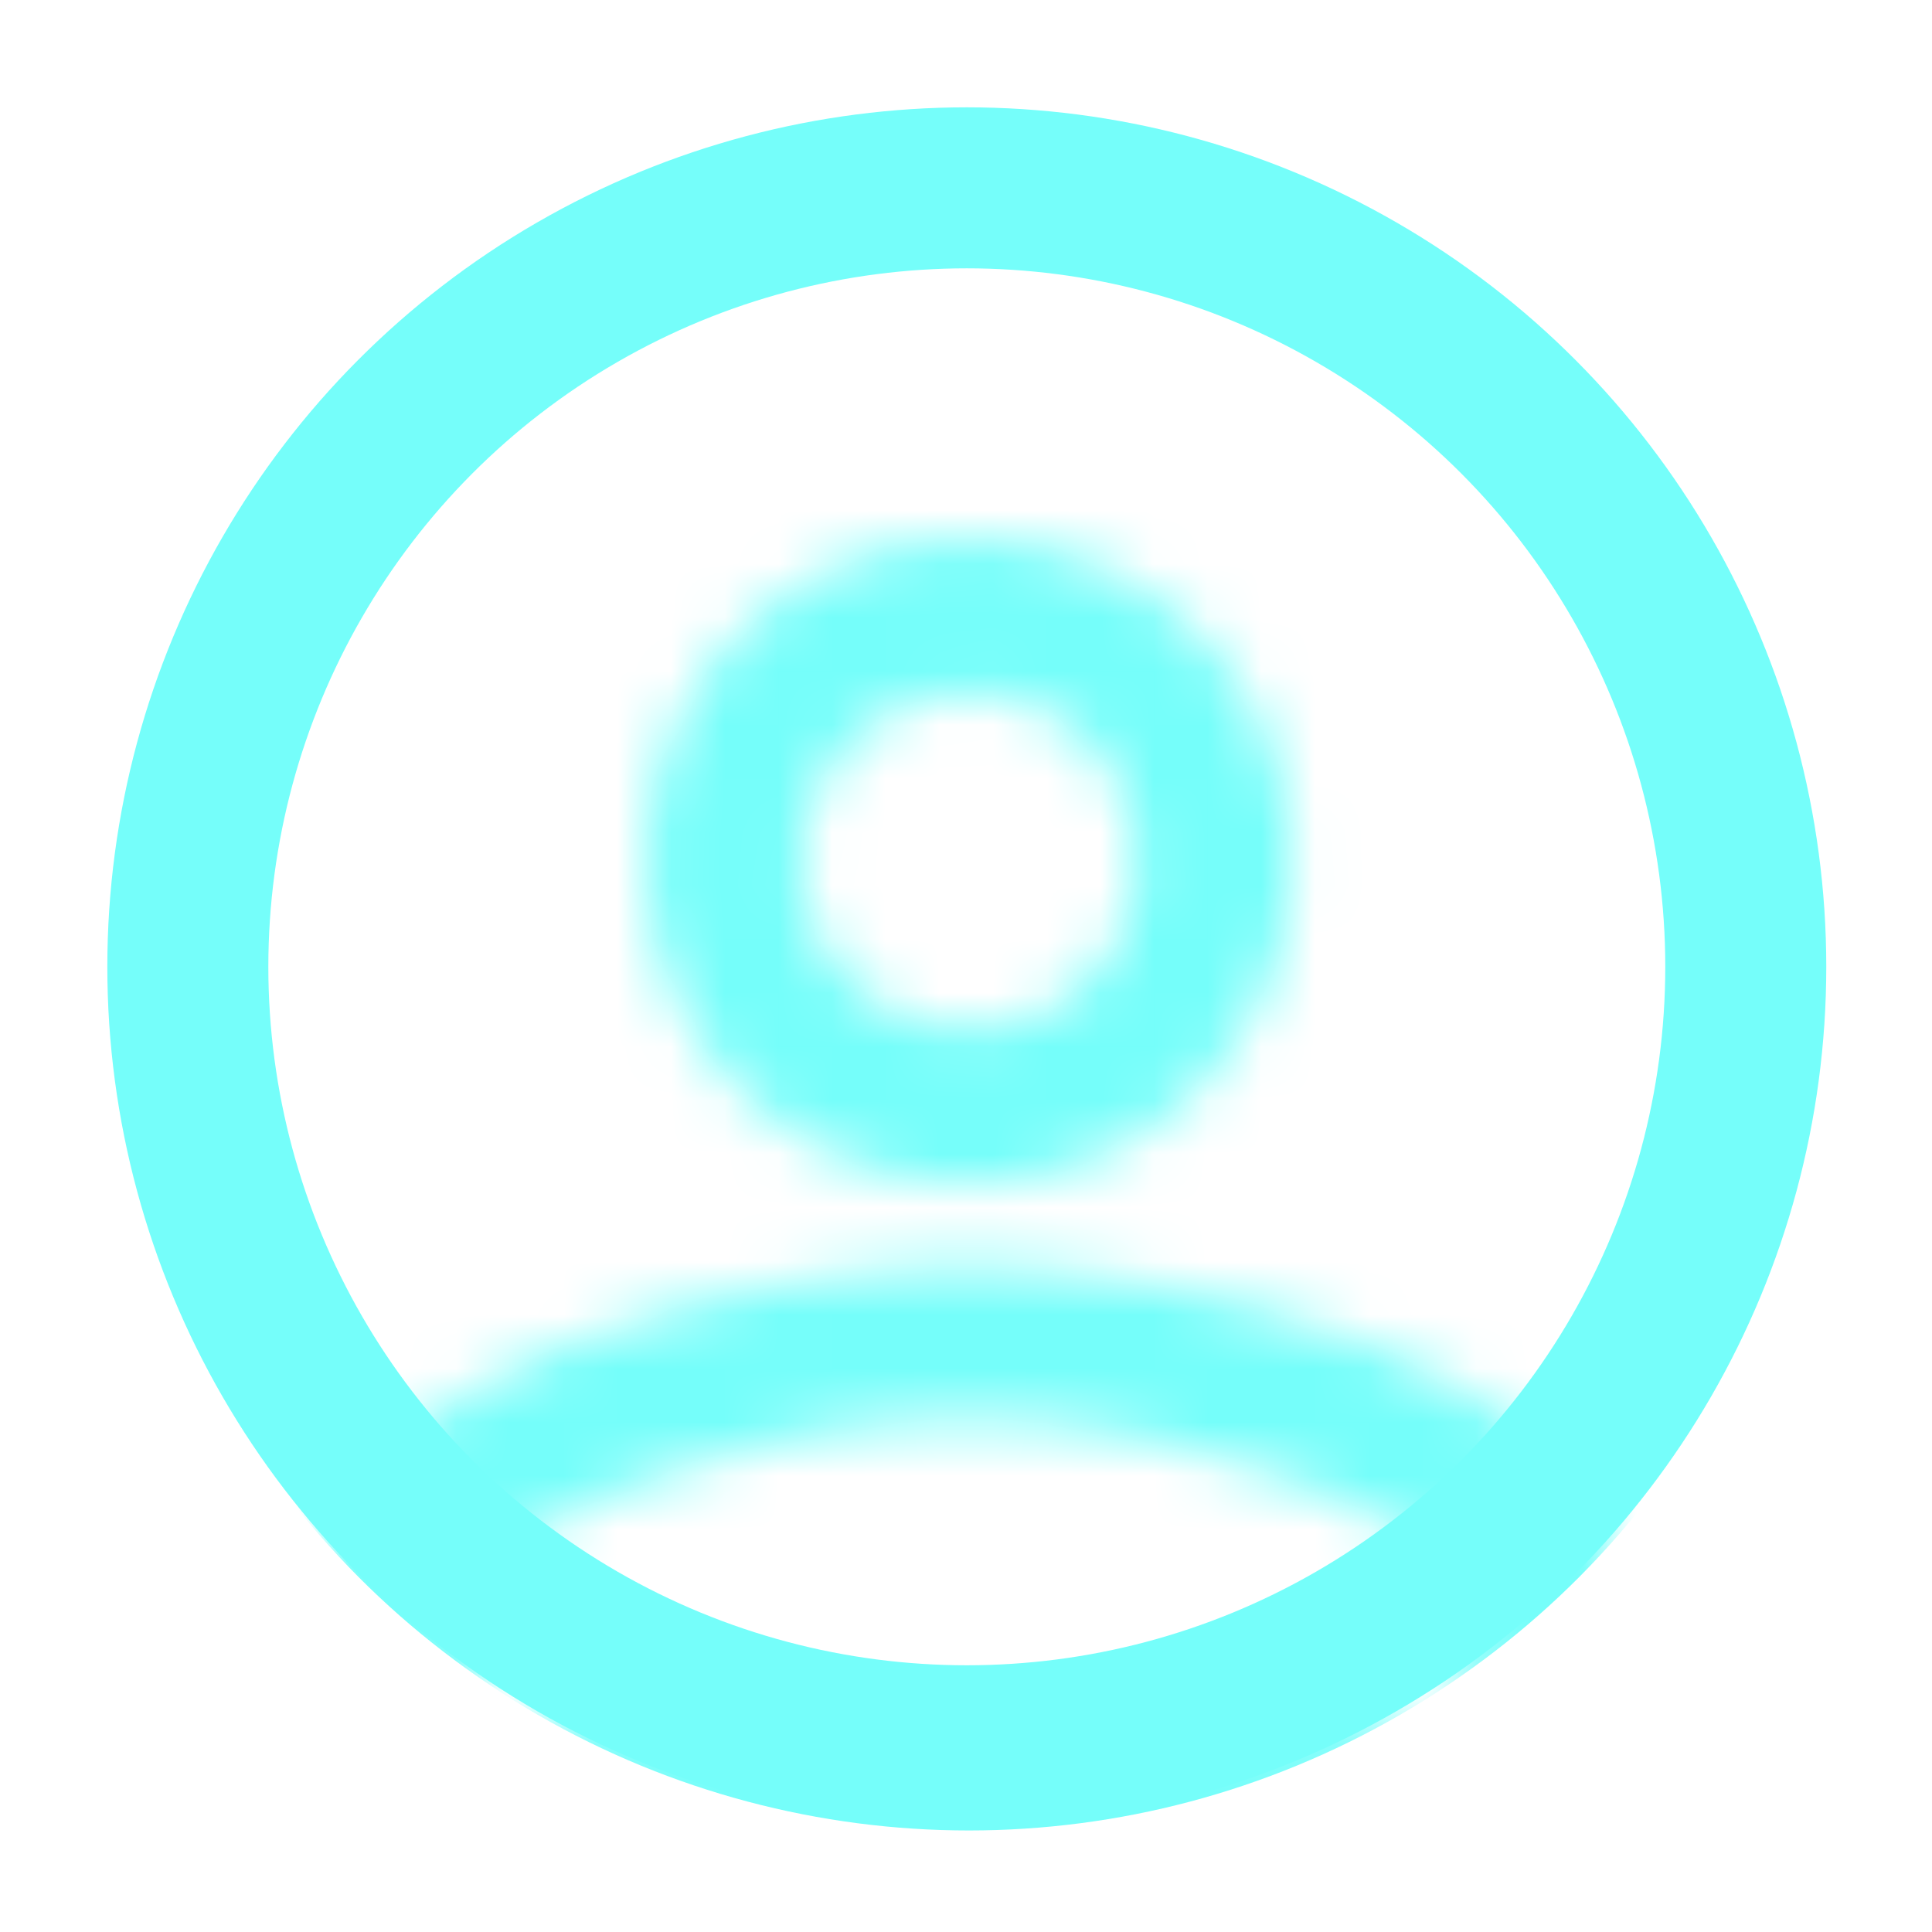 <svg width="36" height="36" viewBox="0 0 36 36" fill="none" xmlns="http://www.w3.org/2000/svg">
<mask id="mask0" mask-type="alpha" maskUnits="userSpaceOnUse" x="6" y="10" width="25" height="25">
<path d="M18.054 12.887C19.8 12.887 21.215 14.302 21.215 16.047C21.215 17.793 19.8 19.208 18.054 19.208C16.308 19.208 14.894 17.793 14.894 16.047C14.894 14.302 16.308 12.887 18.054 12.887ZM18.054 26.432C22.524 26.432 27.235 28.63 27.235 29.593V32.14H8.873V29.593C8.873 28.63 13.584 26.432 18.054 26.432ZM18.054 10.027C14.728 10.027 12.034 12.721 12.034 16.047C12.034 19.374 14.728 22.068 18.054 22.068C21.38 22.068 24.075 19.374 24.075 16.047C24.075 12.721 21.38 10.027 18.054 10.027ZM18.054 23.573C14.036 23.573 6.014 25.59 6.014 29.593V35H30.095V29.593C30.095 25.59 22.073 23.573 18.054 23.573Z" fill="#CCFD38"/>
</mask>
<g mask="url(#mask0)">
<circle cx="18.054" cy="18.054" r="14.554" fill="#75FEFA" stroke="#75FEFA" stroke-width="3"/>
</g>
<circle cx="18.015" cy="18.015" r="14.515" stroke="#75FEFA" stroke-width="3"/>
</svg>
